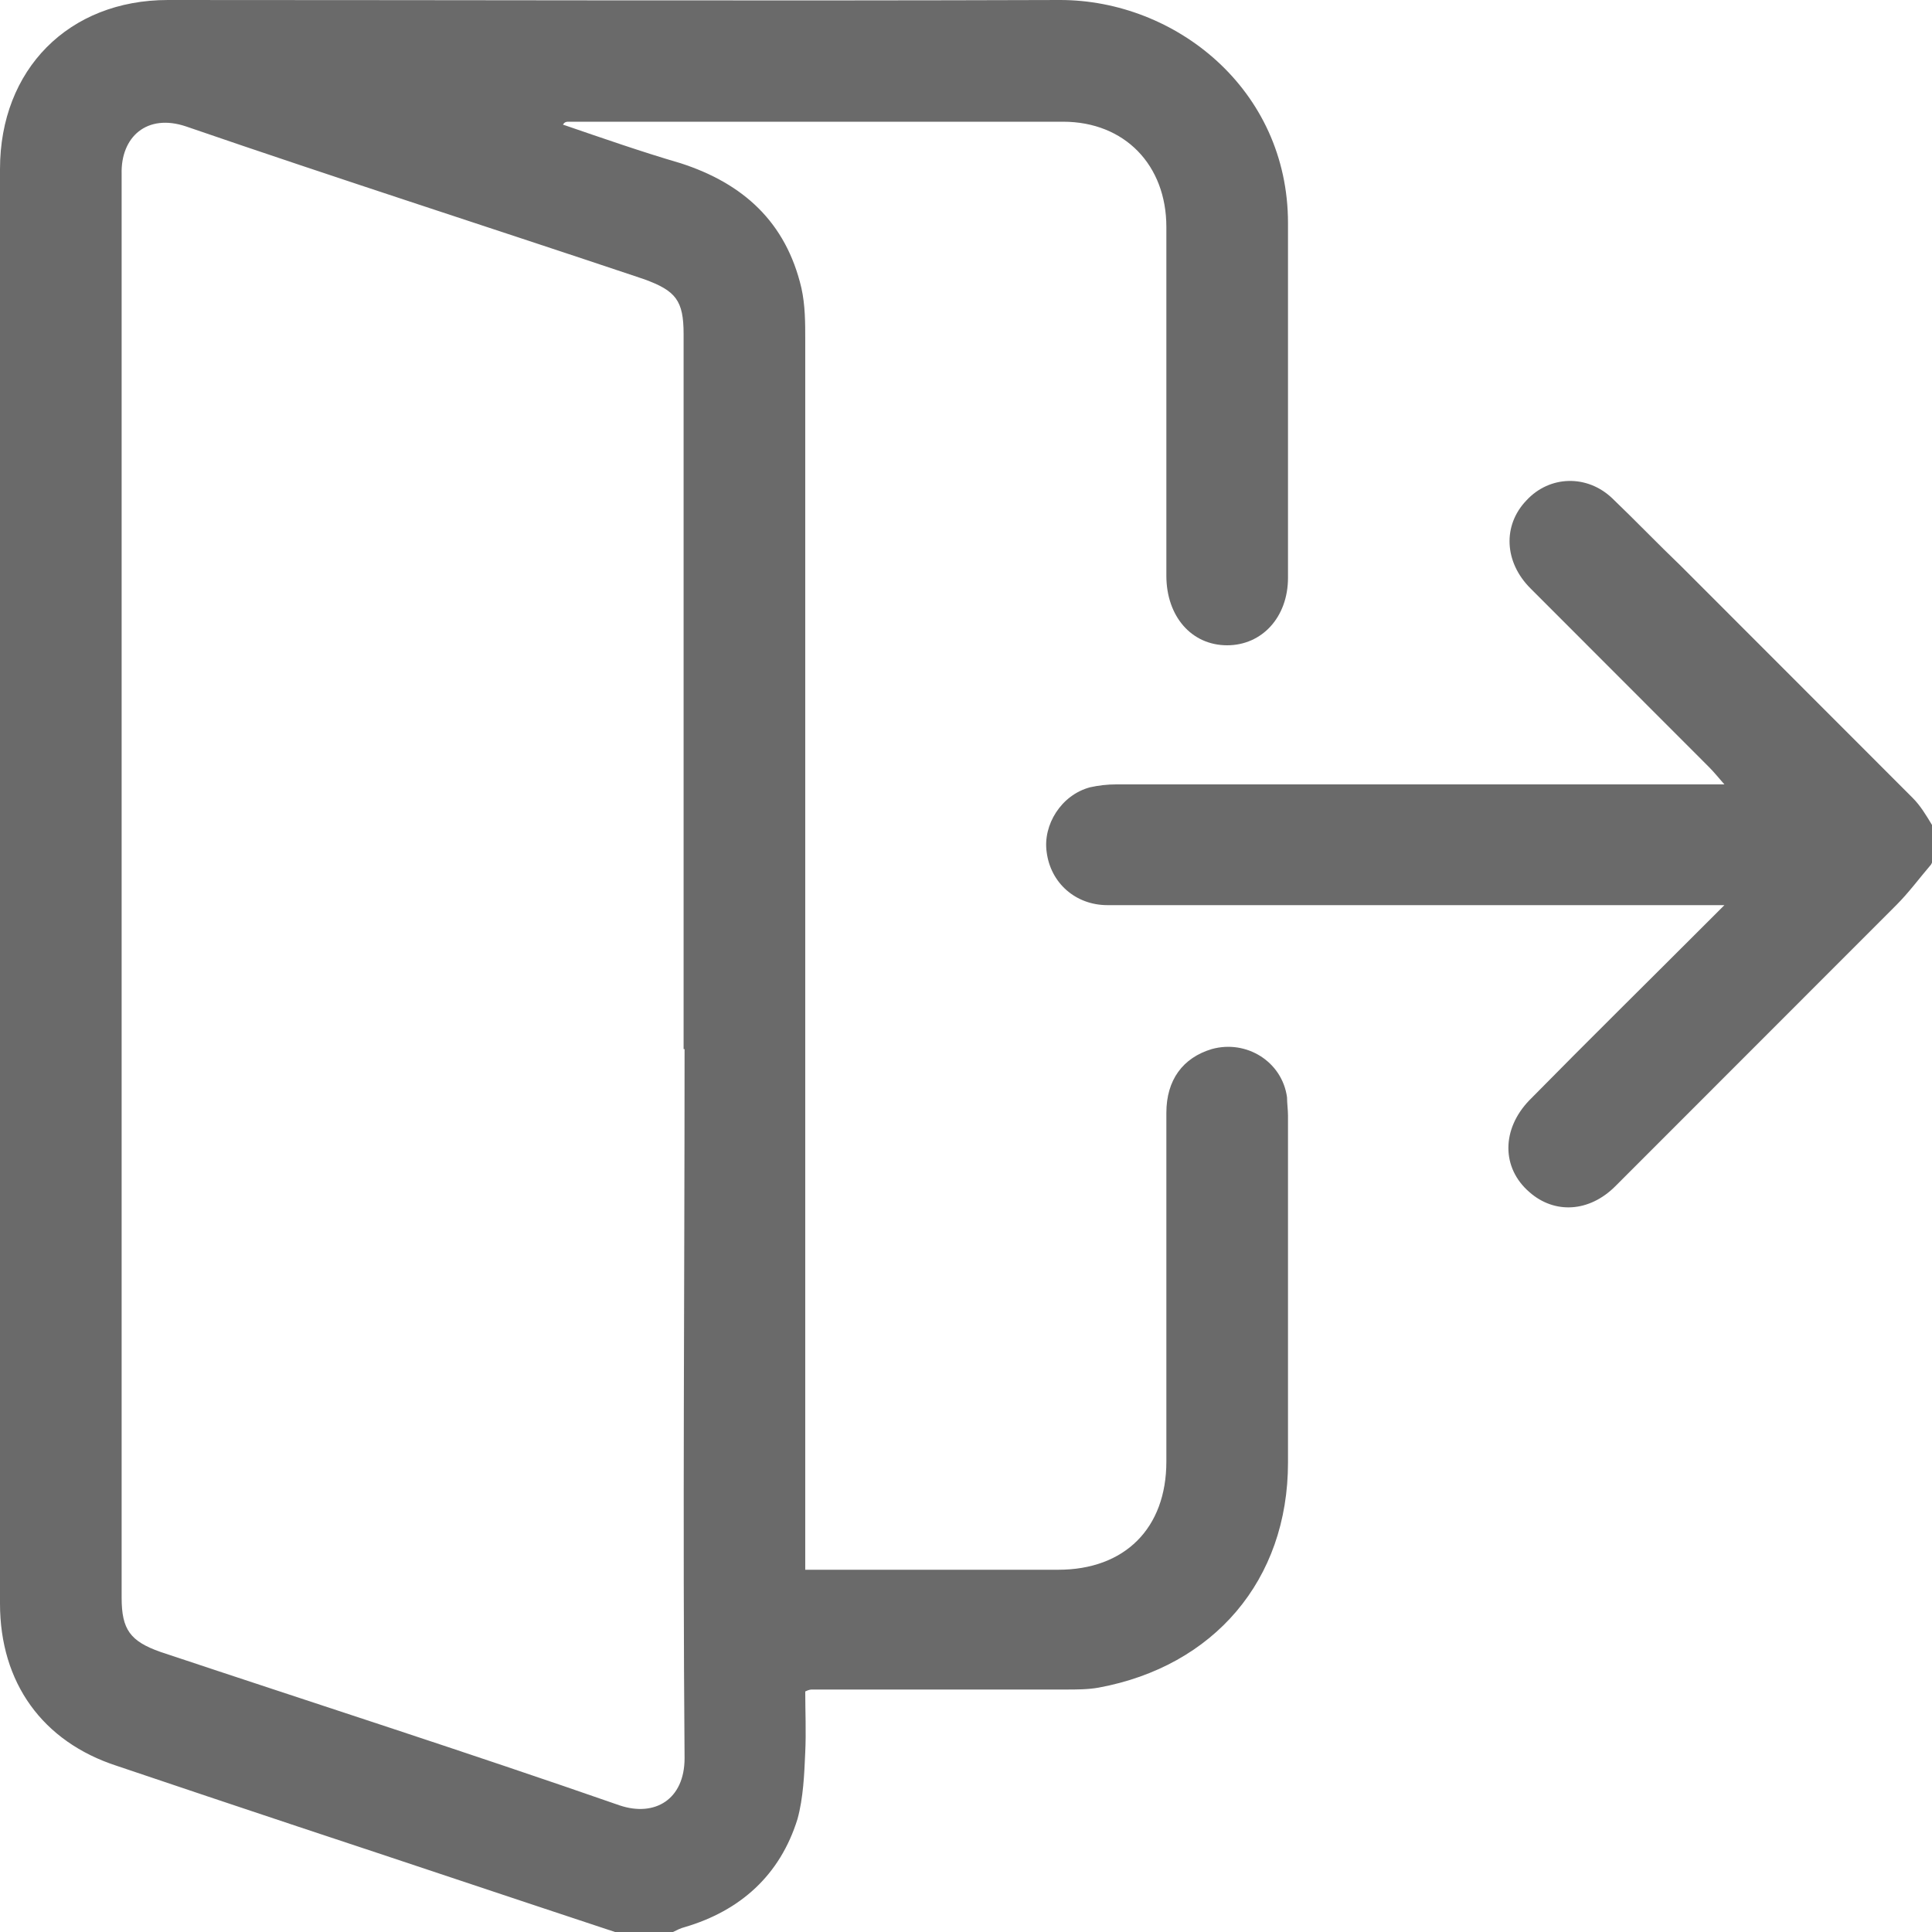<svg width="24" height="24" viewBox="0 0 24 24" fill="none" xmlns="http://www.w3.org/2000/svg">
<path d="M7.64 24C6.333 23.568 5.013 23.124 3.706 22.692C2.951 22.44 2.195 22.188 1.451 21.936C0.528 21.636 0 20.904 0 19.92C0 13.98 0 8.04 0 2.1C0 0.864 0.852 0 2.087 0C5.781 0 9.475 0.012 13.169 0C14.597 0 16 1.104 16 2.772C16 4.236 16 5.712 16 7.176C16 7.668 15.676 8.016 15.244 8.016C14.801 8.016 14.489 7.656 14.489 7.152C14.489 5.712 14.489 4.26 14.489 2.82C14.489 2.052 13.973 1.512 13.205 1.512C11.154 1.512 9.115 1.512 7.064 1.512C7.04 1.512 7.016 1.512 6.993 1.548C7.484 1.716 7.964 1.884 8.456 2.028C9.235 2.28 9.763 2.76 9.955 3.576C10.003 3.792 10.003 4.008 10.003 4.224C10.003 9.204 10.003 14.172 10.003 19.152V19.5C10.351 19.5 10.663 19.5 10.986 19.5C11.706 19.5 12.426 19.5 13.145 19.5C13.973 19.5 14.489 18.984 14.489 18.156C14.489 16.716 14.489 15.264 14.489 13.824C14.489 13.416 14.693 13.14 15.053 13.032C15.484 12.912 15.928 13.188 15.988 13.632C15.988 13.704 16 13.788 16 13.86C16 15.3 16 16.728 16 18.168C16 19.632 15.076 20.7 13.649 20.964C13.517 20.988 13.373 20.988 13.229 20.988C12.186 20.988 11.142 20.988 10.087 20.988C10.075 20.988 10.051 20.988 10.003 21.012C10.003 21.252 10.015 21.516 10.003 21.768C9.991 22.044 9.979 22.332 9.907 22.596C9.691 23.292 9.199 23.736 8.504 23.94C8.456 23.952 8.408 23.976 8.36 24H7.64ZM8.492 13.032C8.492 10.068 8.492 7.116 8.492 4.152C8.492 3.732 8.396 3.612 8 3.468C6.105 2.832 4.198 2.22 2.315 1.572C1.823 1.404 1.499 1.704 1.511 2.16C1.511 8.052 1.511 13.956 1.511 19.848C1.511 20.244 1.619 20.388 1.991 20.52C3.898 21.156 5.805 21.768 7.7 22.428C8.132 22.572 8.504 22.356 8.504 21.84C8.48 18.9 8.504 15.972 8.504 13.032H8.492Z" fill="#6A6A6A"/>
<path d="M23.988 10.74C23.844 10.908 23.712 11.088 23.556 11.244C22.393 12.408 21.229 13.572 20.066 14.736C19.742 15.06 19.31 15.084 18.998 14.808C18.651 14.508 18.651 14.028 18.998 13.668C19.73 12.924 20.474 12.192 21.217 11.448C21.277 11.388 21.325 11.34 21.421 11.244C21.301 11.244 21.217 11.244 21.133 11.244C18.675 11.244 16.216 11.244 13.757 11.244C13.361 11.244 13.05 10.968 13.002 10.584C12.954 10.248 13.181 9.876 13.541 9.78C13.649 9.756 13.757 9.744 13.865 9.744C16.288 9.744 18.711 9.744 21.121 9.744H21.421C21.337 9.648 21.289 9.588 21.229 9.528C20.486 8.784 19.754 8.052 19.011 7.308C18.687 6.984 18.663 6.528 18.962 6.216C19.25 5.904 19.718 5.892 20.03 6.192C20.318 6.468 20.594 6.756 20.882 7.032C21.841 7.992 22.801 8.952 23.76 9.912C23.856 10.008 23.928 10.128 24 10.248C24 10.404 24 10.56 24 10.716L23.988 10.74Z" fill="#6A6A6A"/>
</svg>
